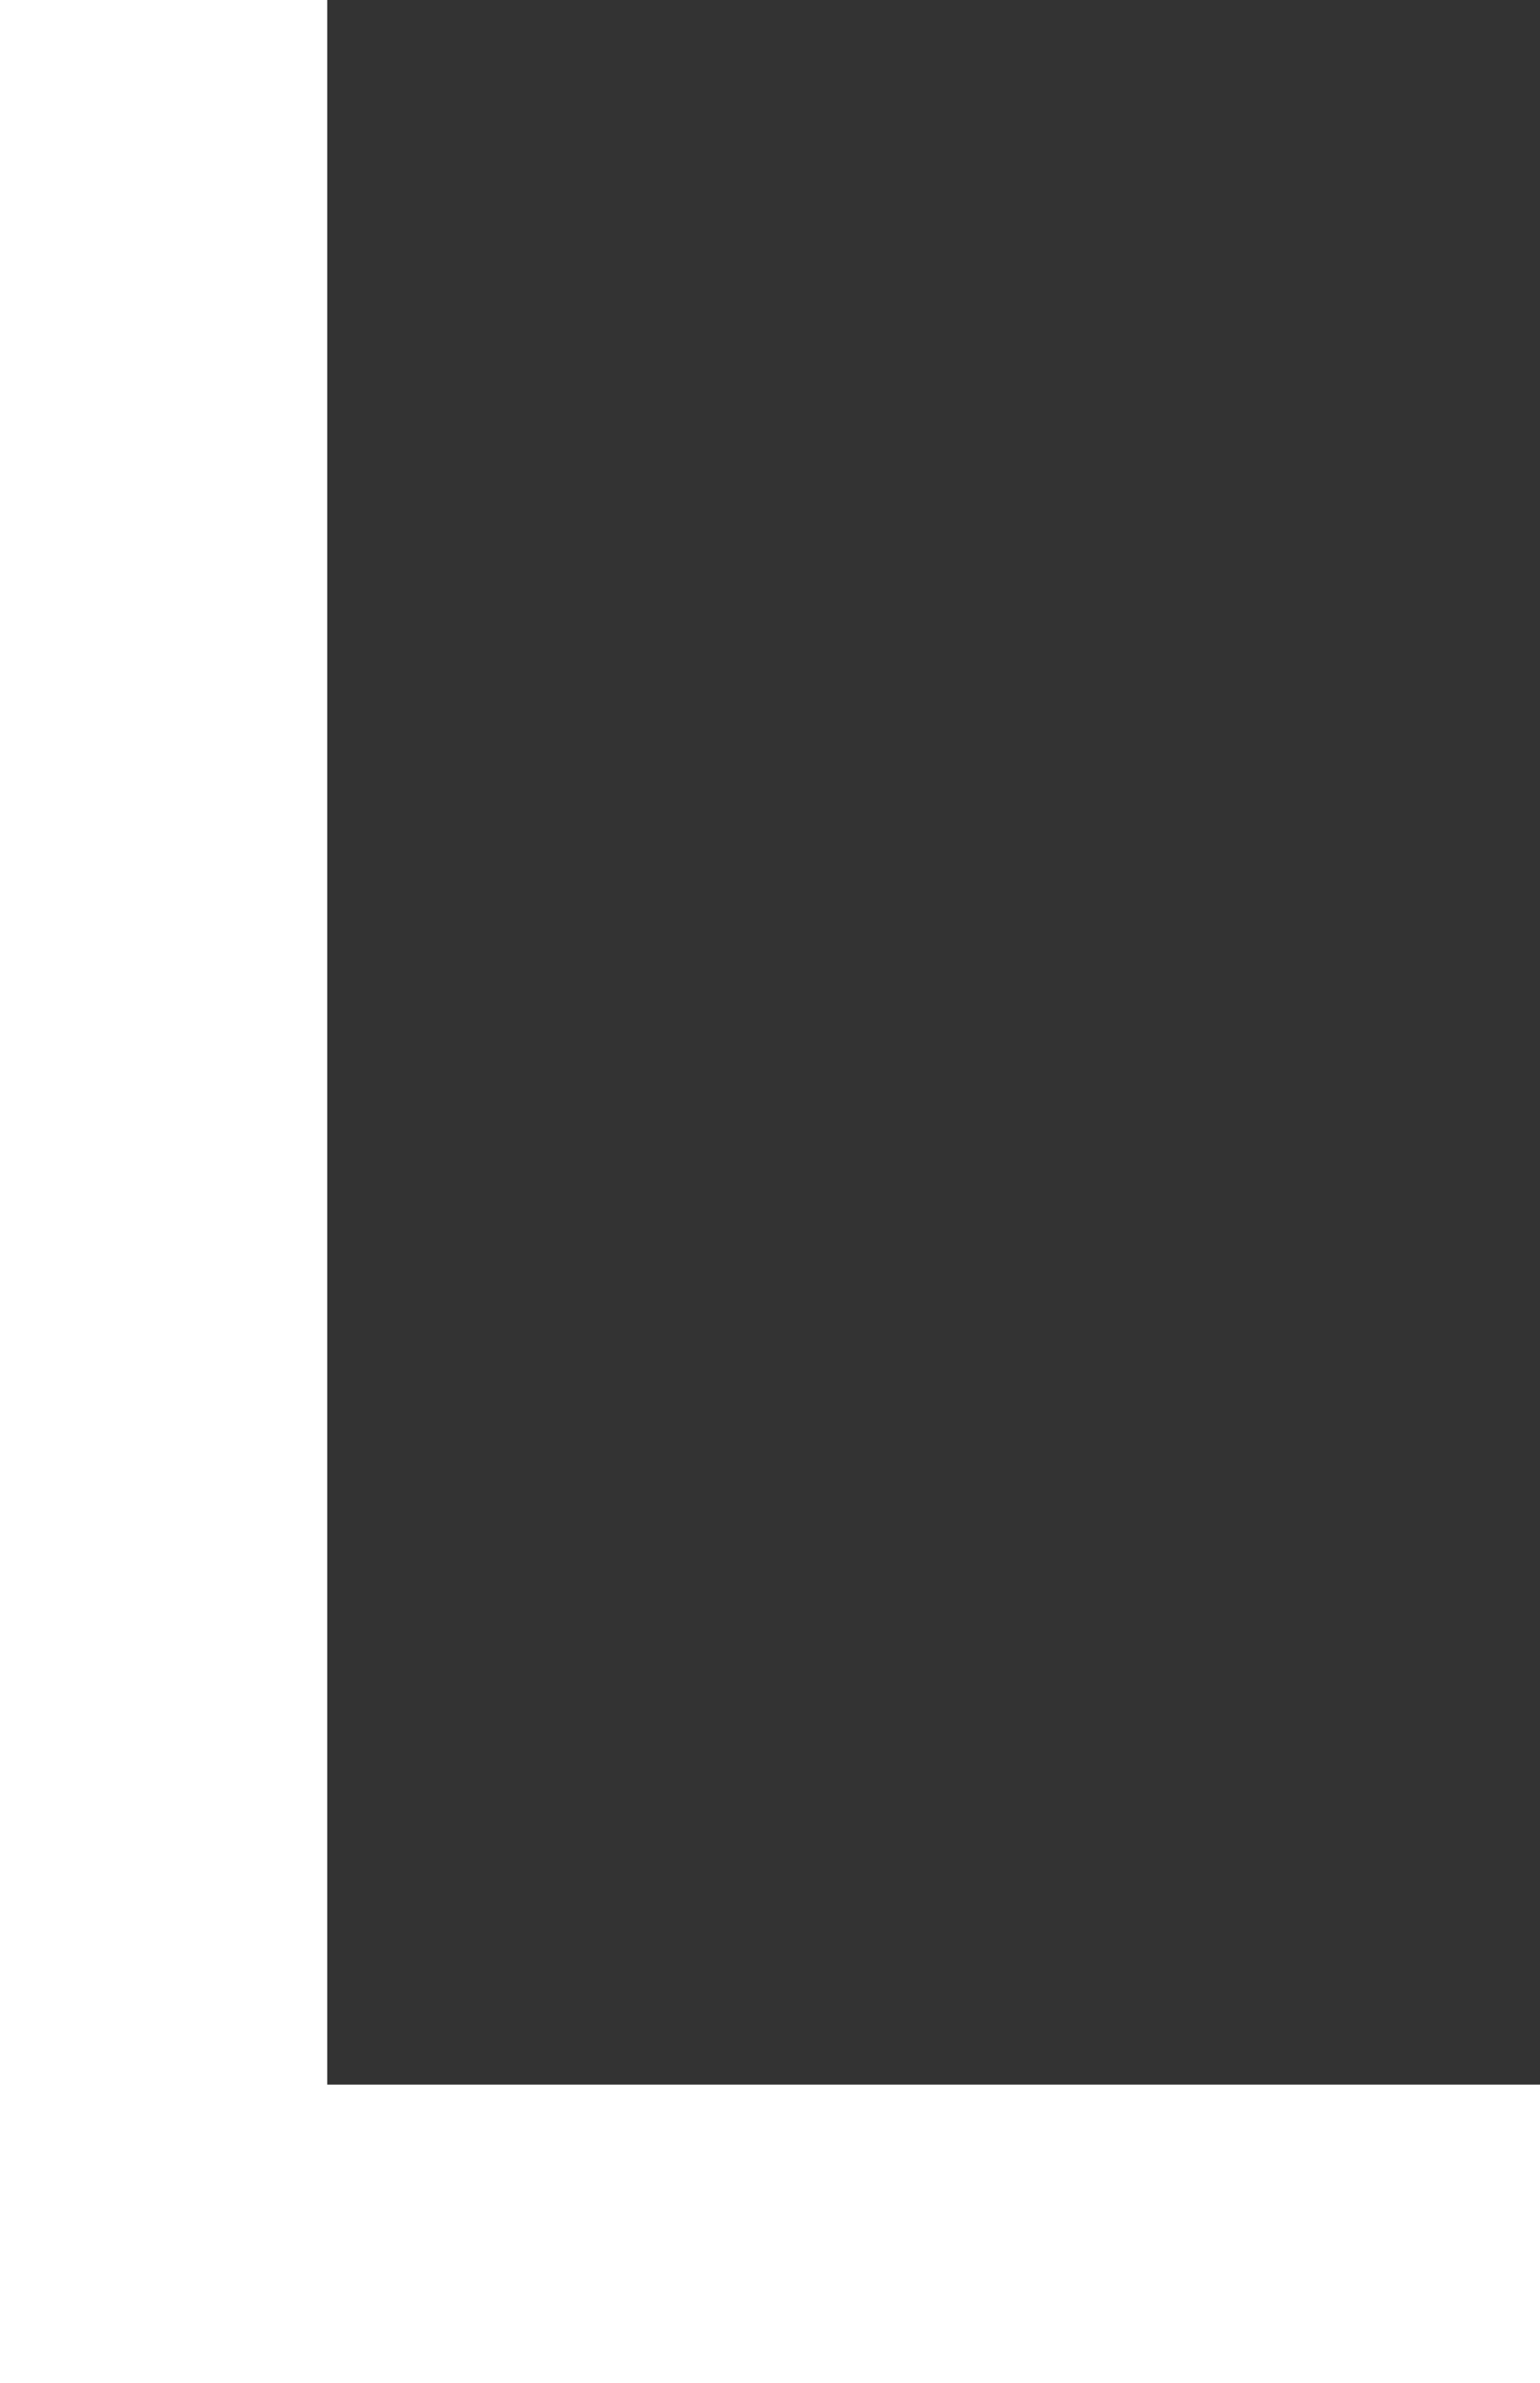 <?xml version="1.0" encoding="UTF-8" standalone="no"?>
<svg xmlns:ffdec="https://www.free-decompiler.com/flash" xmlns:xlink="http://www.w3.org/1999/xlink" ffdec:objectType="shape" height="24.75px" width="16.0px" xmlns="http://www.w3.org/2000/svg">
  <rect width="100%" height="100%" fill="#333333" stroke="none"/>
  <g transform="matrix(1.0, 0.0, 0.0, 1.0, -25.15, -19.6)">
    <path d="M41.15 44.35 L25.15 44.35 25.15 19.6 28.55 19.6 28.55 41.25 41.15 41.25 41.15 44.35" fill="#ffffff" fill-rule="evenodd" stroke="none"/>
  </g>
</svg>
